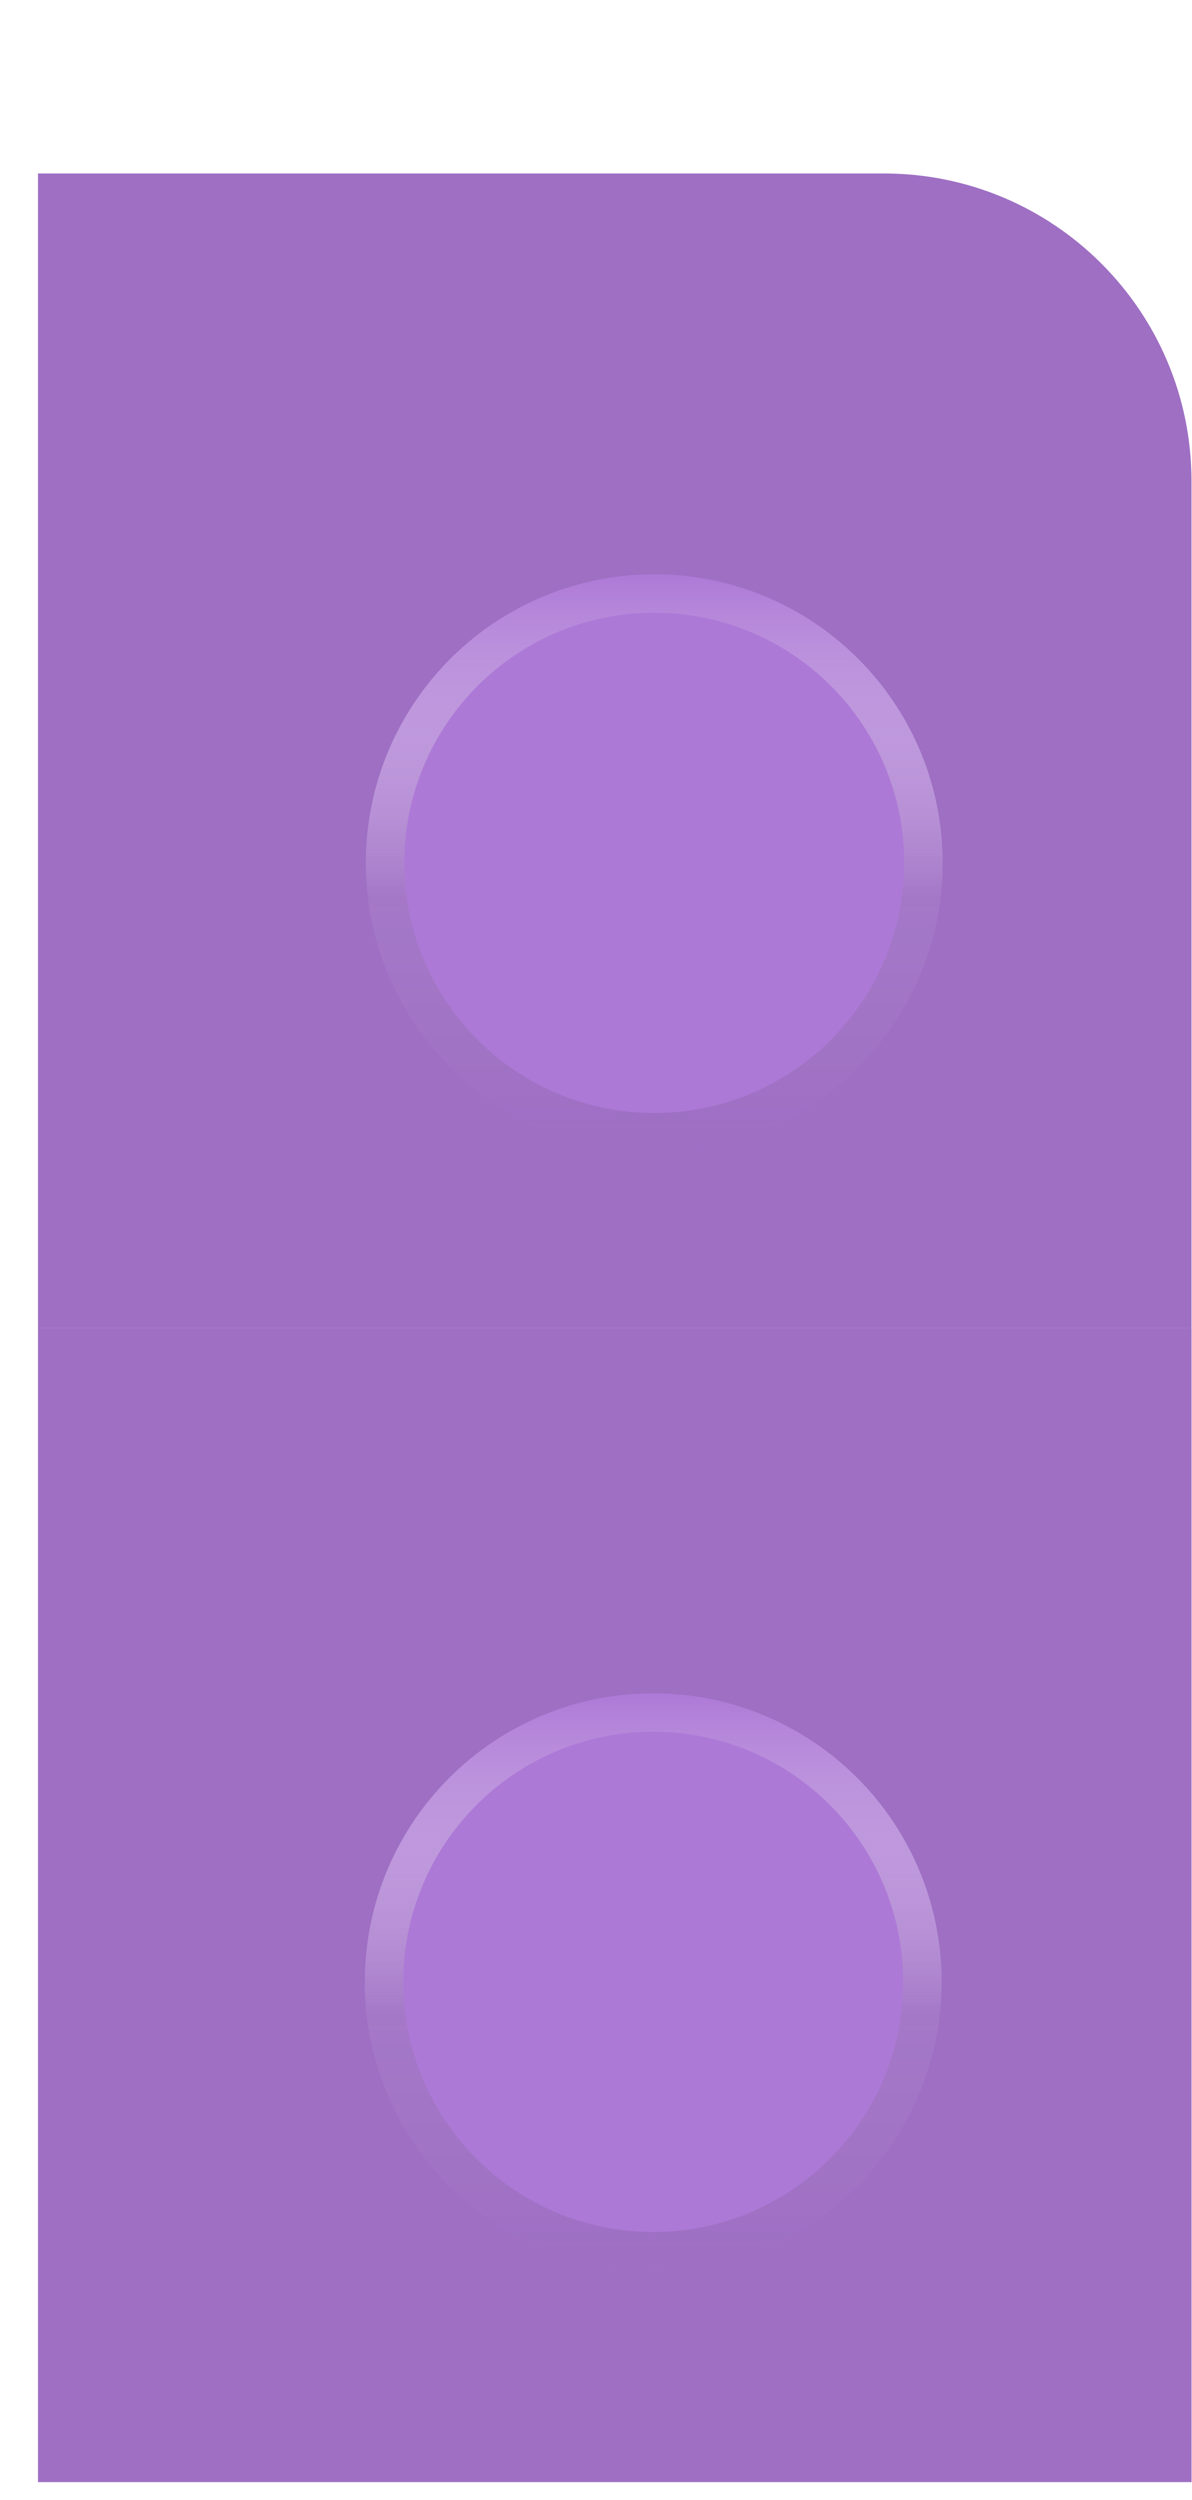 <svg width="31" height="65" viewBox="0 0 31 65" fill="none" xmlns="http://www.w3.org/2000/svg">
<g filter="url(#filter0_d_350_2897)">
<rect x="30.988" y="60.536" width="30" height="30.013" transform="rotate(-180 30.988 60.536)" fill="#9E6FC3"/>
<path d="M30.987 30.523L0.988 30.523L0.988 0.51L22.987 0.51C27.406 0.51 30.987 4.092 30.987 8.51L30.987 30.523Z" fill="#9E6FC3"/>
<g filter="url(#filter1_d_350_2897)">
<ellipse cx="15.988" cy="45.529" rx="7.5" ry="7.503" fill="#AD79D6"/>
<path d="M22.988 45.529C22.988 49.397 19.854 52.532 15.988 52.532C12.122 52.532 8.988 49.397 8.988 45.529C8.988 41.661 12.122 38.526 15.988 38.526C19.854 38.526 22.988 41.661 22.988 45.529Z" stroke="url(#paint0_linear_350_2897)"/>
</g>
<g filter="url(#filter2_d_350_2897)">
<ellipse cx="16.015" cy="16.434" rx="7.5" ry="7.503" fill="#AD79D6"/>
<path d="M23.015 16.434C23.015 20.302 19.881 23.437 16.015 23.437C12.149 23.437 9.015 20.302 9.015 16.434C9.015 12.566 12.149 9.431 16.015 9.431C19.881 9.431 23.015 12.566 23.015 16.434Z" stroke="url(#paint1_linear_350_2897)"/>
</g>
</g>
<defs>
<filter id="filter0_d_350_2897" x="0.988" y="0.51" width="30" height="64.026" filterUnits="userSpaceOnUse" color-interpolation-filters="sRGB">
<feFlood flood-opacity="0" result="BackgroundImageFix"/>
<feColorMatrix in="SourceAlpha" type="matrix" values="0 0 0 0 0 0 0 0 0 0 0 0 0 0 0 0 0 0 127 0" result="hardAlpha"/>
<feOffset dy="4"/>
<feComposite in2="hardAlpha" operator="out"/>
<feColorMatrix type="matrix" values="0 0 0 0 0.485 0 0 0 0 0.313 0 0 0 0 0.621 0 0 0 1 0"/>
<feBlend mode="normal" in2="BackgroundImageFix" result="effect1_dropShadow_350_2897"/>
<feBlend mode="normal" in="SourceGraphic" in2="effect1_dropShadow_350_2897" result="shape"/>
</filter>
<filter id="filter1_d_350_2897" x="8.488" y="38.026" width="15.999" height="17.006" filterUnits="userSpaceOnUse" color-interpolation-filters="sRGB">
<feFlood flood-opacity="0" result="BackgroundImageFix"/>
<feColorMatrix in="SourceAlpha" type="matrix" values="0 0 0 0 0 0 0 0 0 0 0 0 0 0 0 0 0 0 127 0" result="hardAlpha"/>
<feOffset dx="1" dy="2"/>
<feComposite in2="hardAlpha" operator="out"/>
<feColorMatrix type="matrix" values="0 0 0 0 0 0 0 0 0 0 0 0 0 0 0 0 0 0 0.25 0"/>
<feBlend mode="normal" in2="BackgroundImageFix" result="effect1_dropShadow_350_2897"/>
<feBlend mode="normal" in="SourceGraphic" in2="effect1_dropShadow_350_2897" result="shape"/>
</filter>
<filter id="filter2_d_350_2897" x="8.515" y="8.931" width="15.999" height="17.006" filterUnits="userSpaceOnUse" color-interpolation-filters="sRGB">
<feFlood flood-opacity="0" result="BackgroundImageFix"/>
<feColorMatrix in="SourceAlpha" type="matrix" values="0 0 0 0 0 0 0 0 0 0 0 0 0 0 0 0 0 0 127 0" result="hardAlpha"/>
<feOffset dx="1" dy="2"/>
<feComposite in2="hardAlpha" operator="out"/>
<feColorMatrix type="matrix" values="0 0 0 0 0 0 0 0 0 0 0 0 0 0 0 0 0 0 0.25 0"/>
<feBlend mode="normal" in2="BackgroundImageFix" result="effect1_dropShadow_350_2897"/>
<feBlend mode="normal" in="SourceGraphic" in2="effect1_dropShadow_350_2897" result="shape"/>
</filter>
<linearGradient id="paint0_linear_350_2897" x1="15.988" y1="38.026" x2="15.988" y2="53.032" gradientUnits="userSpaceOnUse">
<stop stop-color="white" stop-opacity="0"/>
<stop offset="0.555" stop-color="#A478C7" stop-opacity="0.935"/>
<stop offset="1" stop-color="#9E6FC3"/>
</linearGradient>
<linearGradient id="paint1_linear_350_2897" x1="16.015" y1="8.931" x2="16.015" y2="23.937" gradientUnits="userSpaceOnUse">
<stop stop-color="white" stop-opacity="0"/>
<stop offset="0.555" stop-color="#A478C7" stop-opacity="0.935"/>
<stop offset="1" stop-color="#9E6FC3"/>
</linearGradient>
</defs>
</svg>

